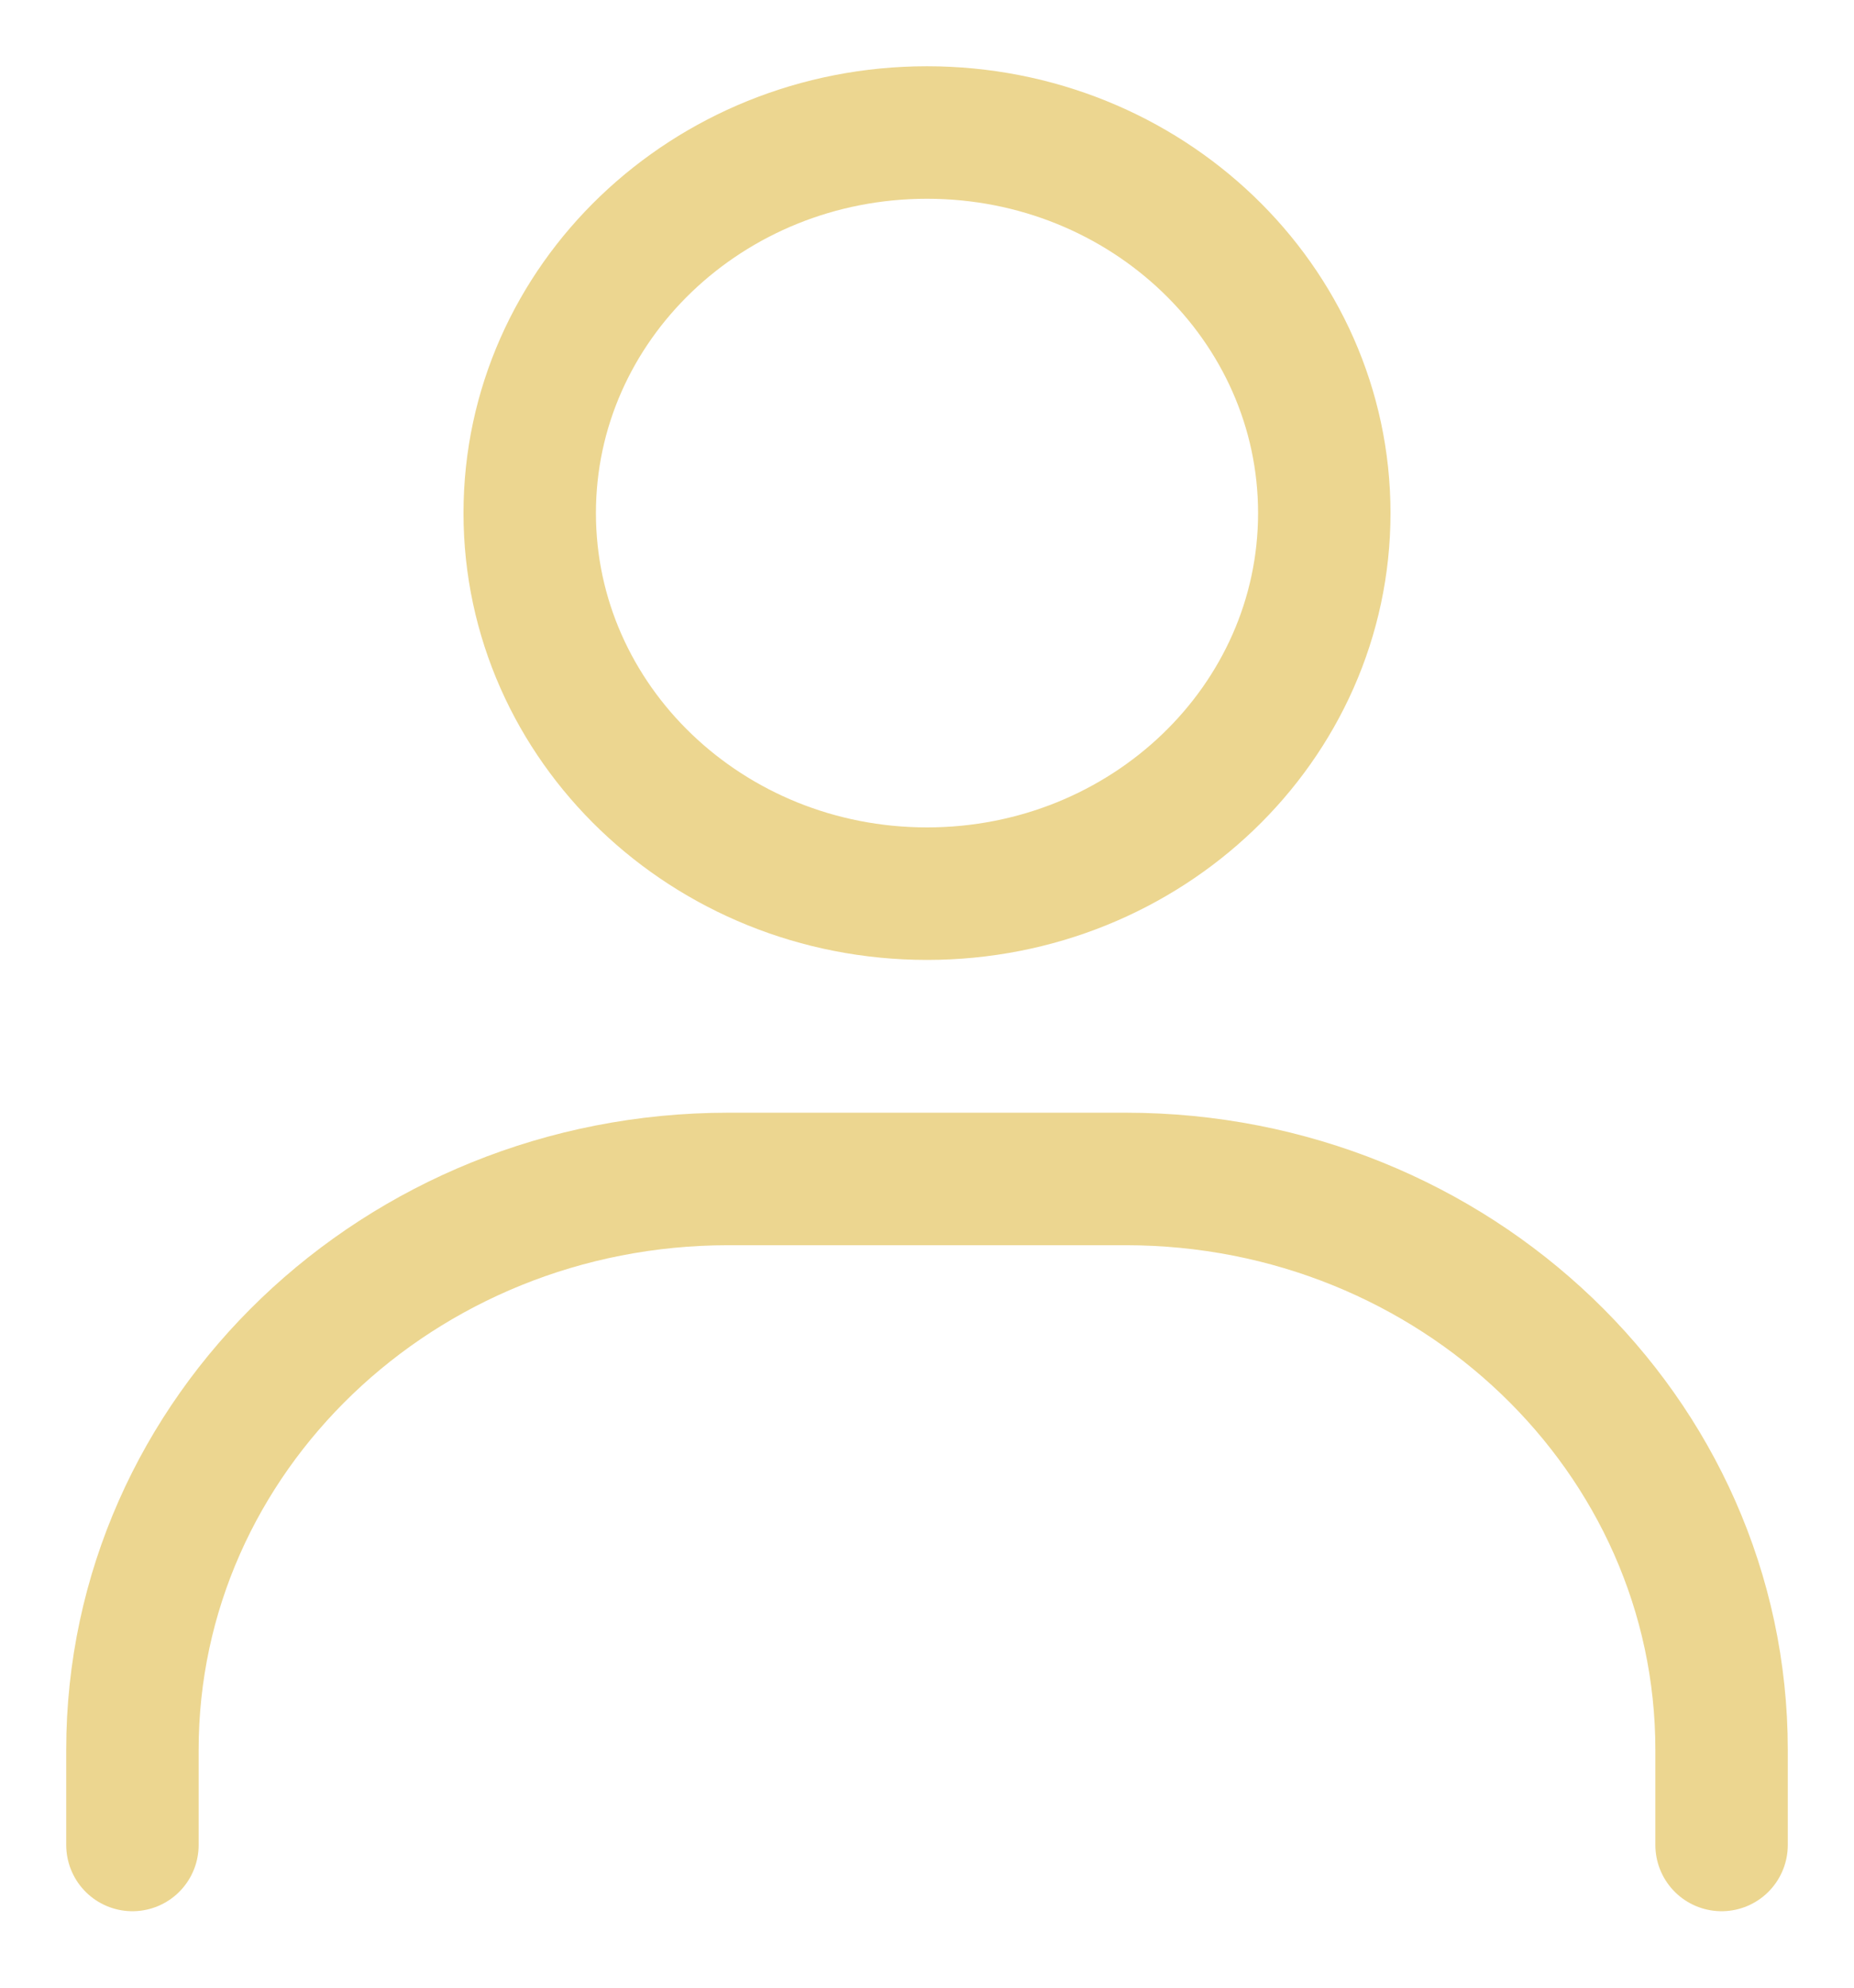 <svg viewBox="0 0 14 15" fill="none" xmlns="http://www.w3.org/2000/svg">
    <path
        d="M7 6.744C5.343 6.744 4 5.458 4 3.872C4 2.286 5.343 1 7 1C8.657 1 10 2.286 10 3.872C10 5.458 8.657 6.744 7 6.744Z"
        stroke="#ECD690" stroke-linecap="round" />
    <path d="M1 13.923V13.205C1 10.826 3.015 8.897 5.5 8.897H8.5C10.985 8.897 13 10.826 13 13.205V13.923"
        stroke="#ECD690" stroke-linecap="round" />
</svg>
